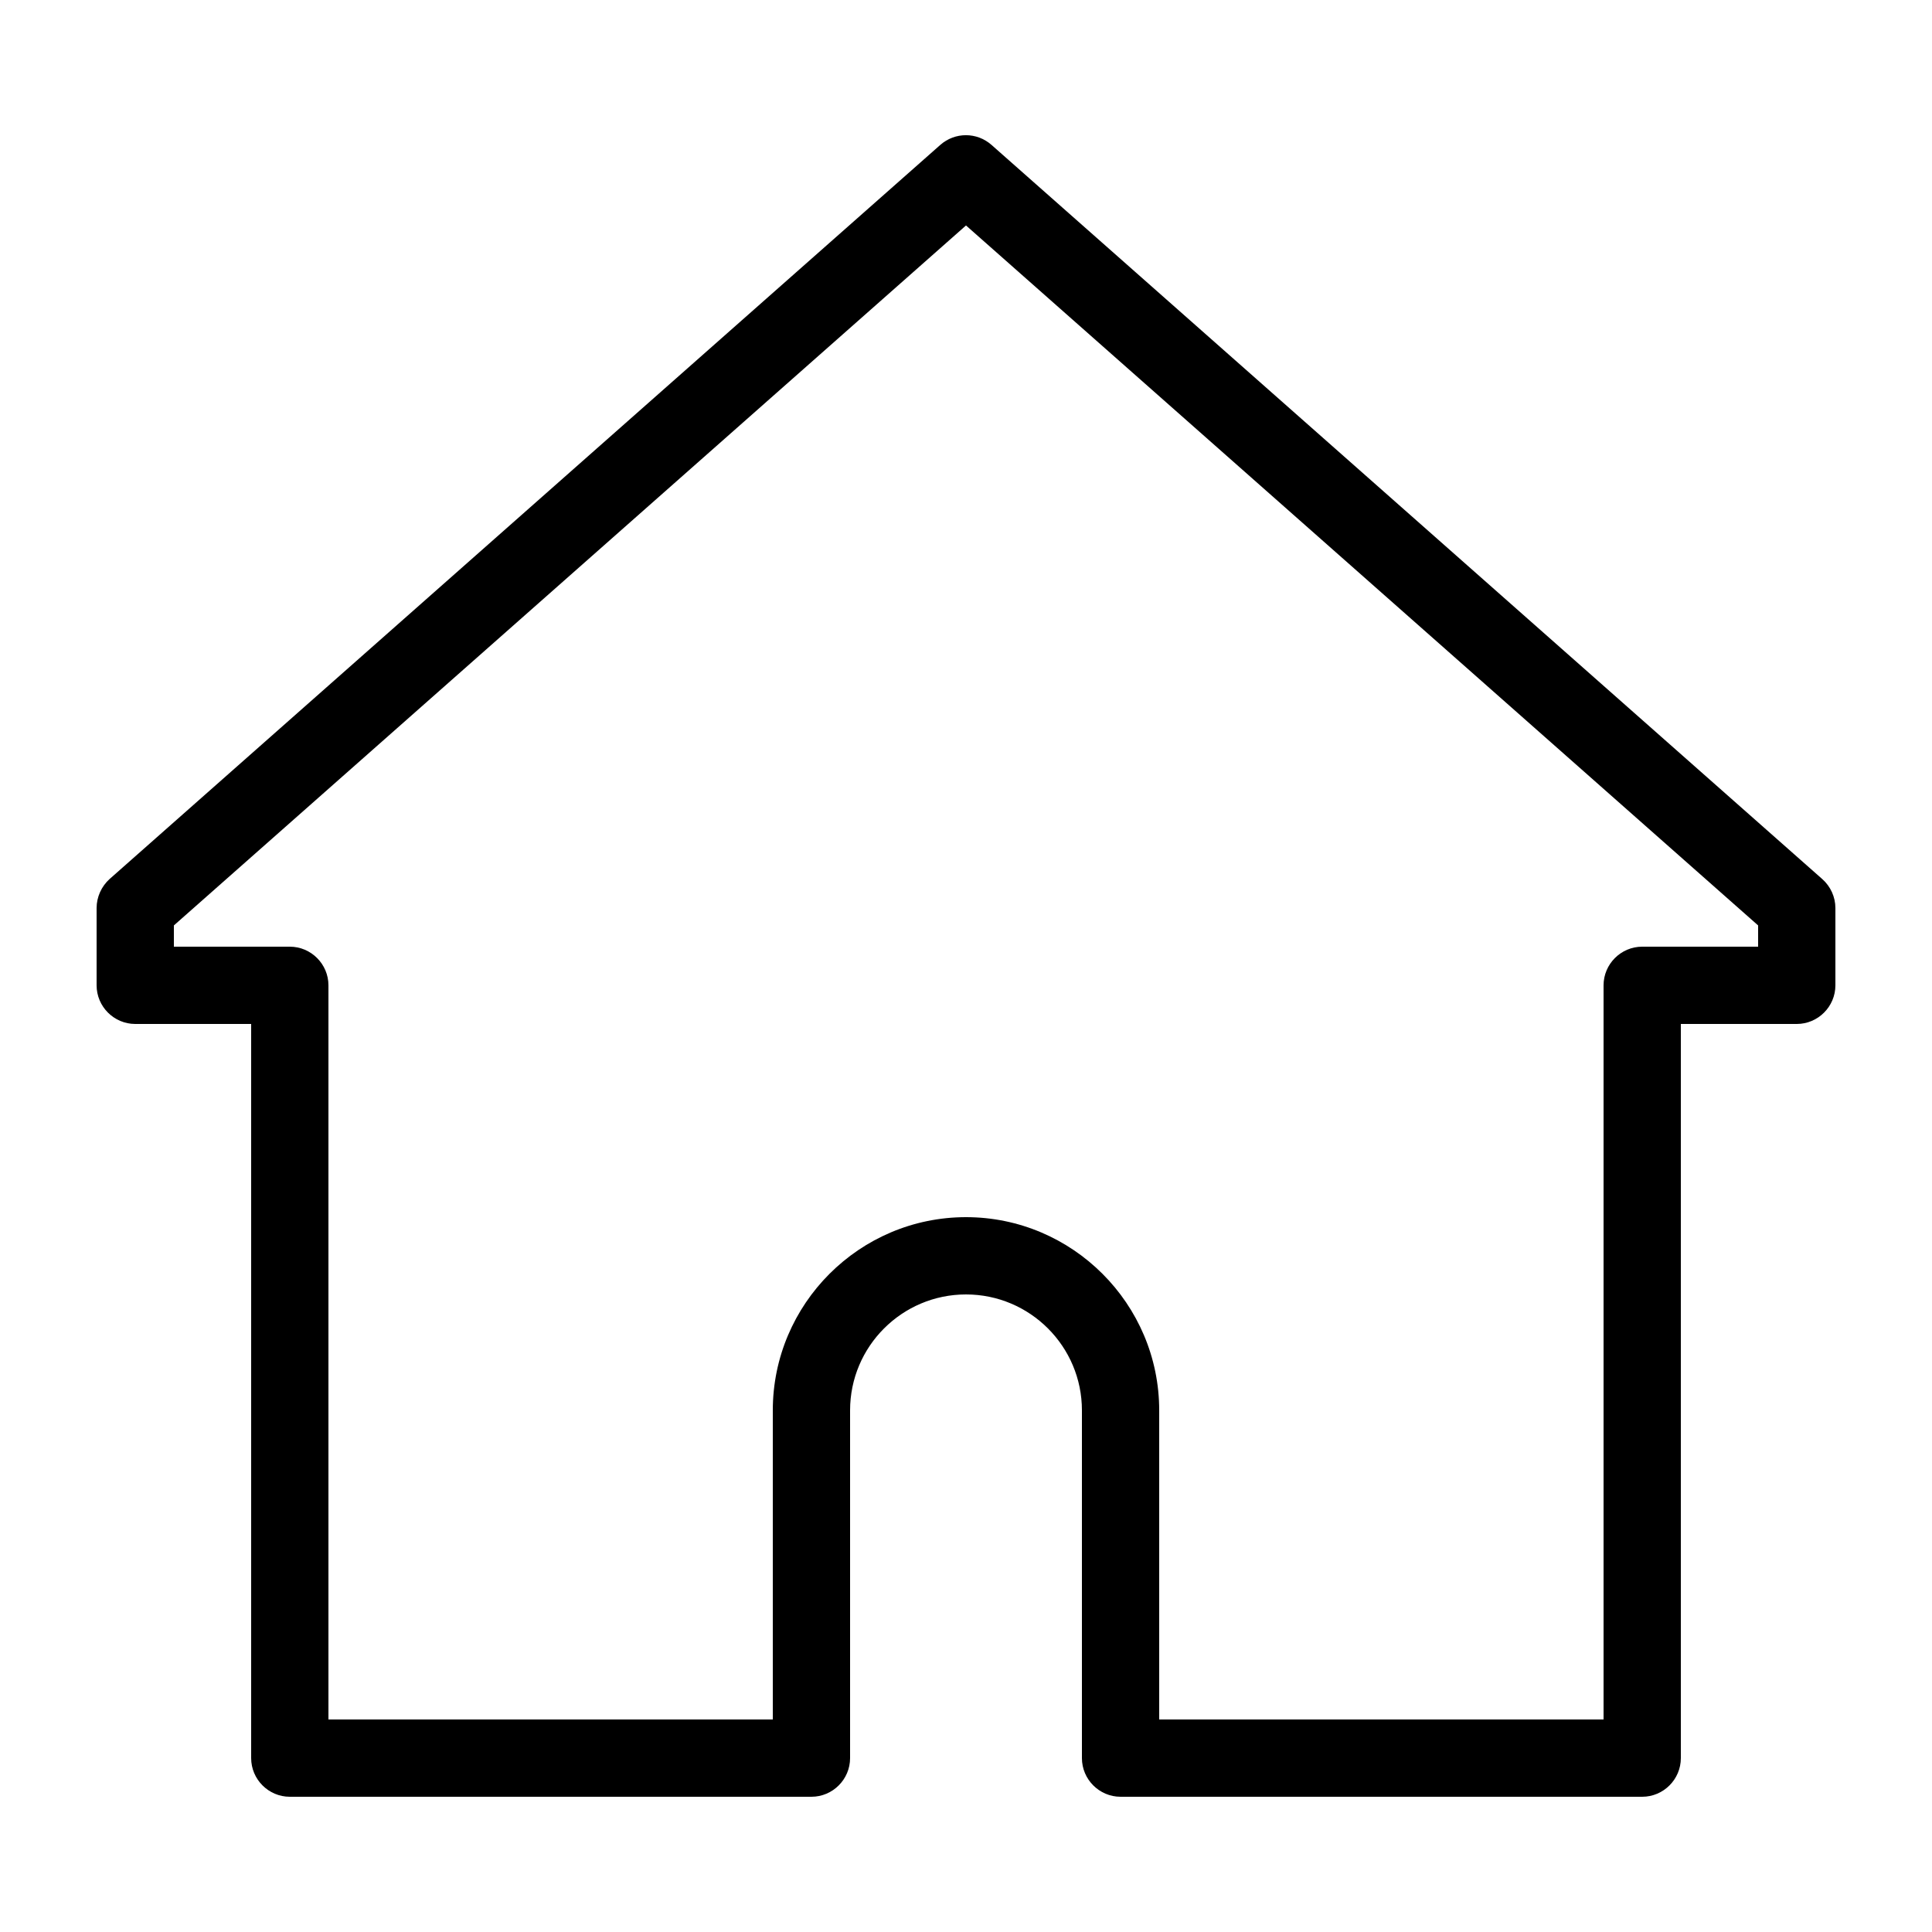 <svg xmlns="http://www.w3.org/2000/svg" xmlns:xlink="http://www.w3.org/1999/xlink" version="1.1" x="0px" y="0px" viewBox="0 0 100 100" style="enable-background:new 0 0 100 100;" xml:space="preserve"><path d="M94.32,45.5l-43-38c-0.76-0.67-1.89-0.67-2.65,0l-43,38C5.25,45.88,5,46.43,5,47v4c0,1.1,0.9,2,2,2h6v38c0,1.1,0.9,2,2,2h27  c1.1,0,2-0.9,2-2V73c0-3.31,2.69-6,6-6s6,2.69,6,6v18c0,1.1,0.9,2,2,2h27c1.1,0,2-0.9,2-2V53h6c1.1,0,2-0.9,2-2v-4  C95,46.43,94.75,45.88,94.32,45.5z M91,49h-6c-1.1,0-2,0.9-2,2v38H60V73c0-5.51-4.49-10-10-10c-5.51,0-10,4.49-10,10v16H17V51  c0-1.1-0.9-2-2-2H9v-1.1l41-36.23L91,47.9V49z"/></svg>
